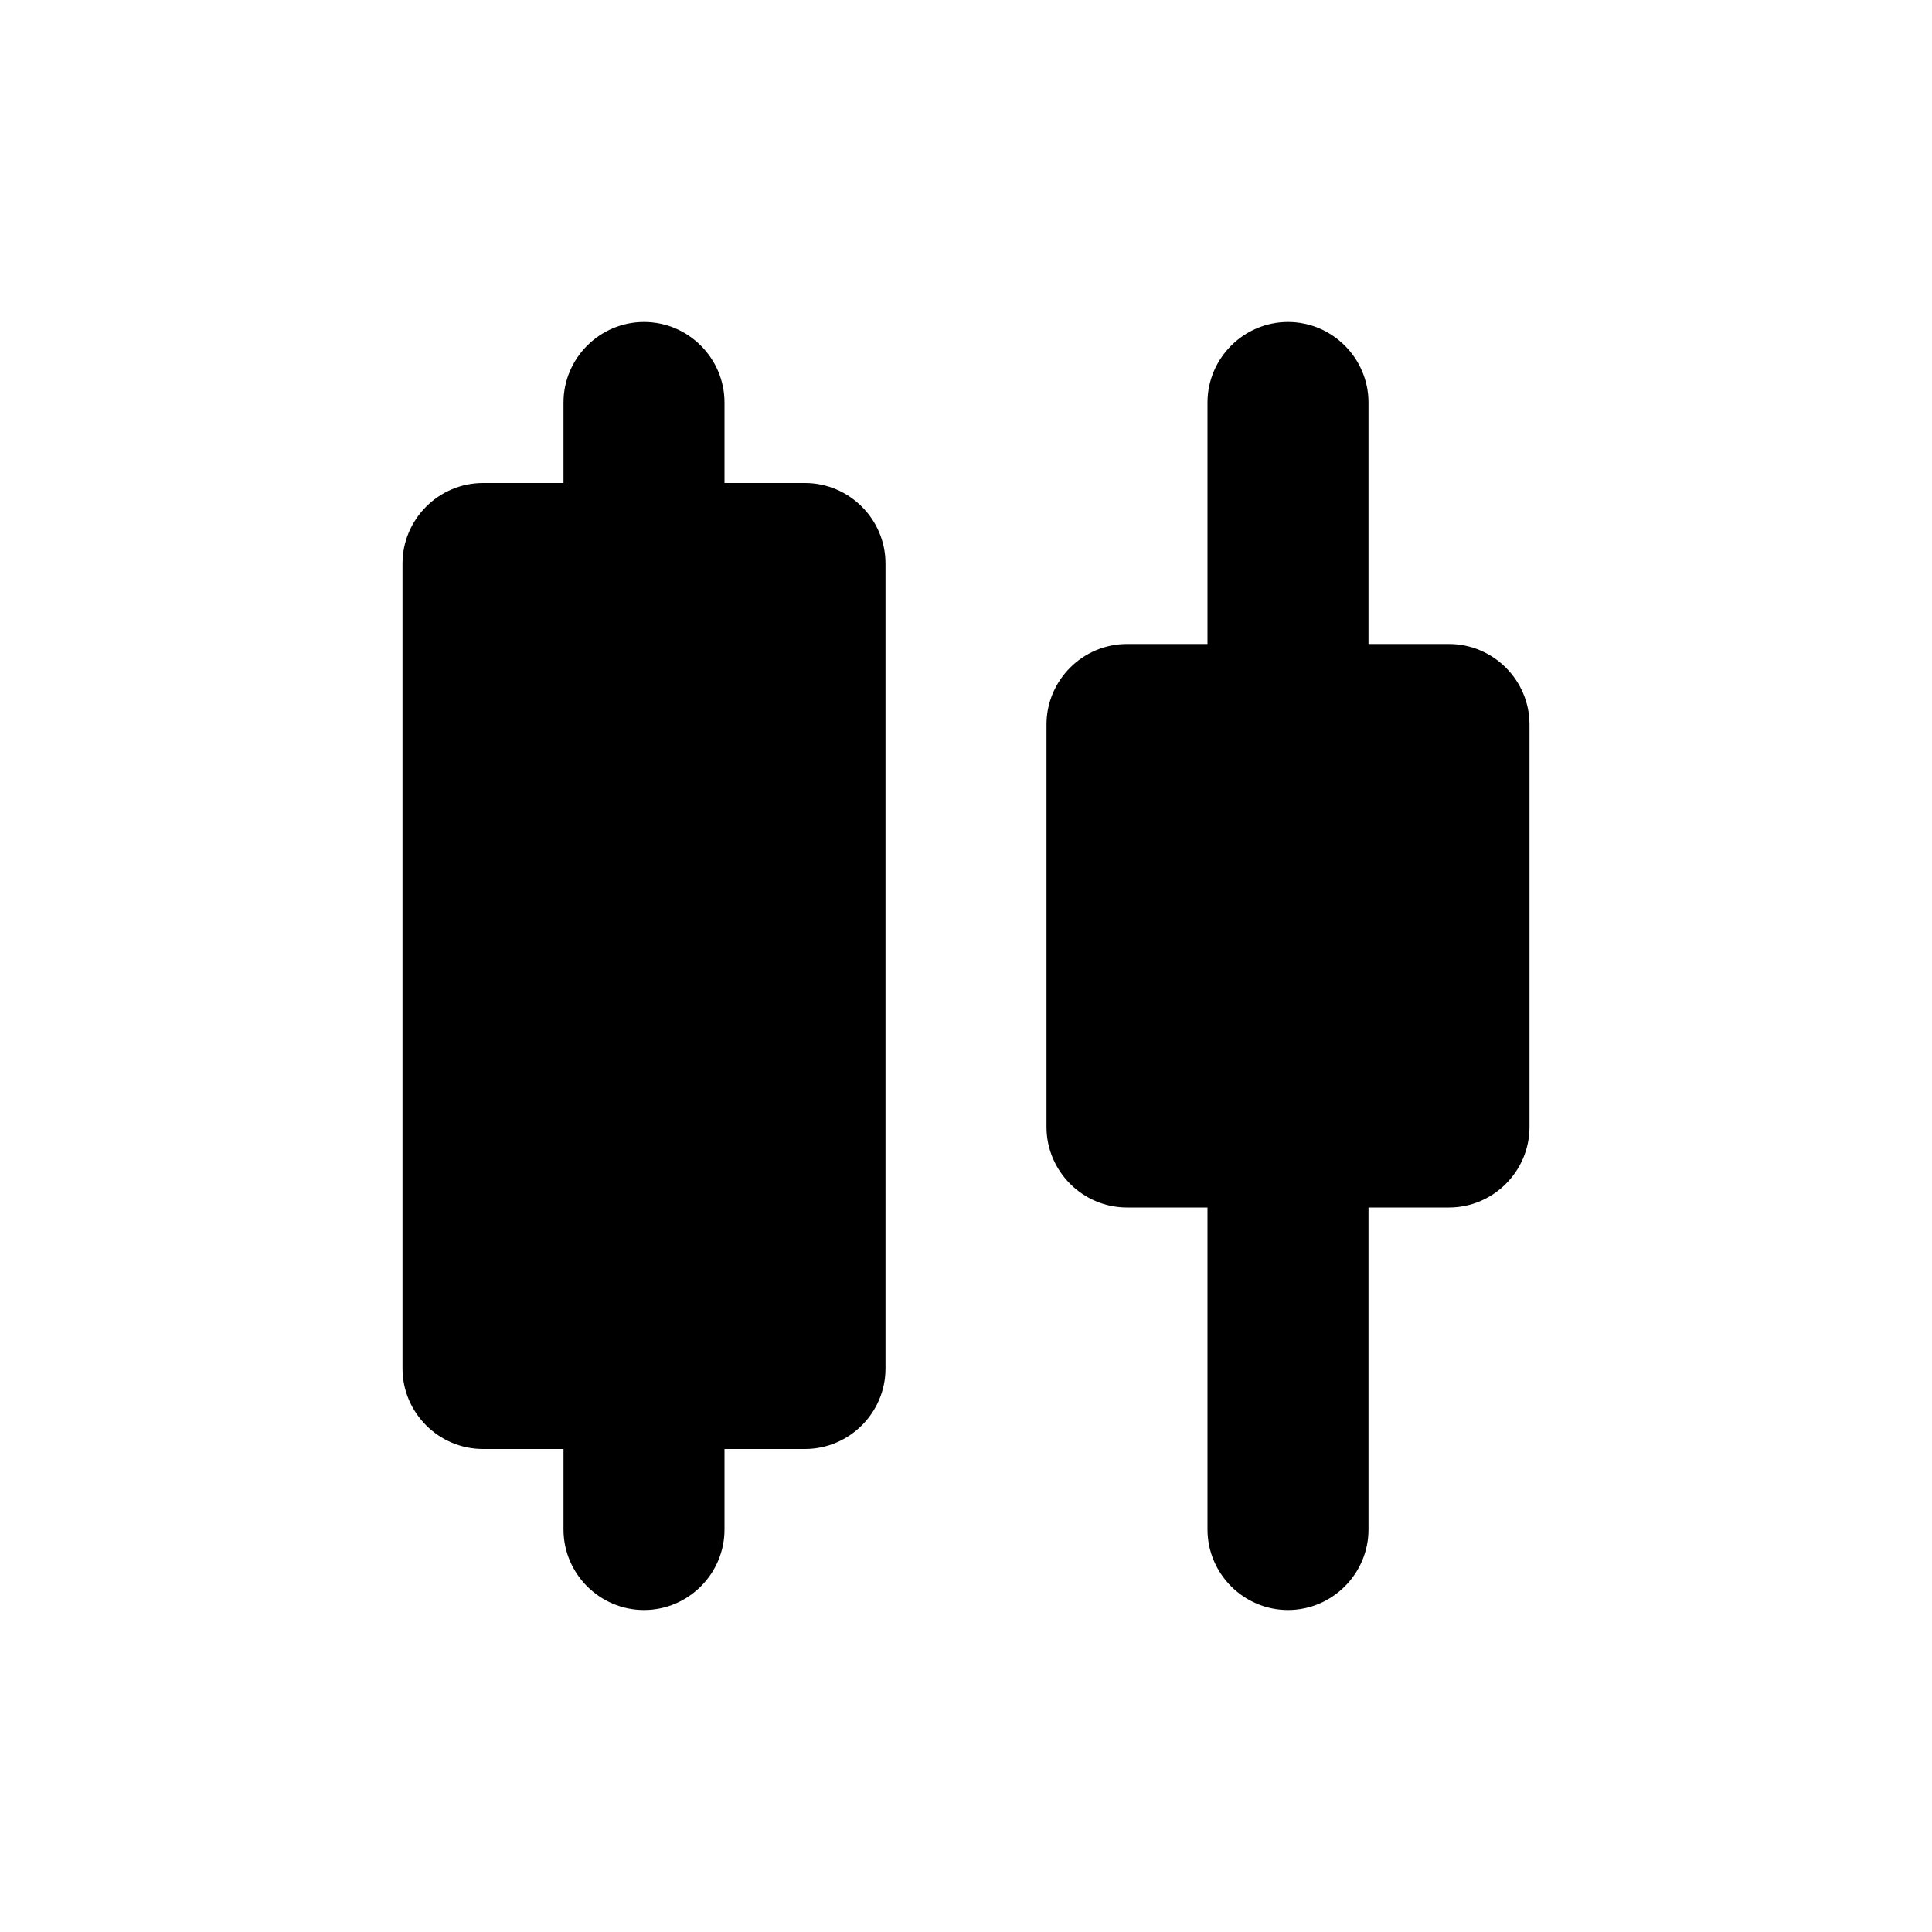 <svg xmlns="http://www.w3.org/2000/svg" height="24" viewBox="0 0 24 24" width="24">
  <path d="M8 4c-.55 0-1 .45-1 1v1H6c-.55 0-1 .45-1 1v10c0 .55.45 1 1 1h1v1c0 .55.45 1 1 1s1-.45 1-1v-1h1c.55 0 1-.45 1-1V7c0-.55-.45-1-1-1H9V5c0-.55-.45-1-1-1zm10 4h-1V5c0-.55-.45-1-1-1s-1 .45-1 1v3h-1c-.55 0-1 .45-1 1v5c0 .55.45 1 1 1h1v4c0 .55.45 1 1 1s1-.45 1-1v-4h1c.55 0 1-.45 1-1V9c0-.55-.45-1-1-1z"/>
</svg>
